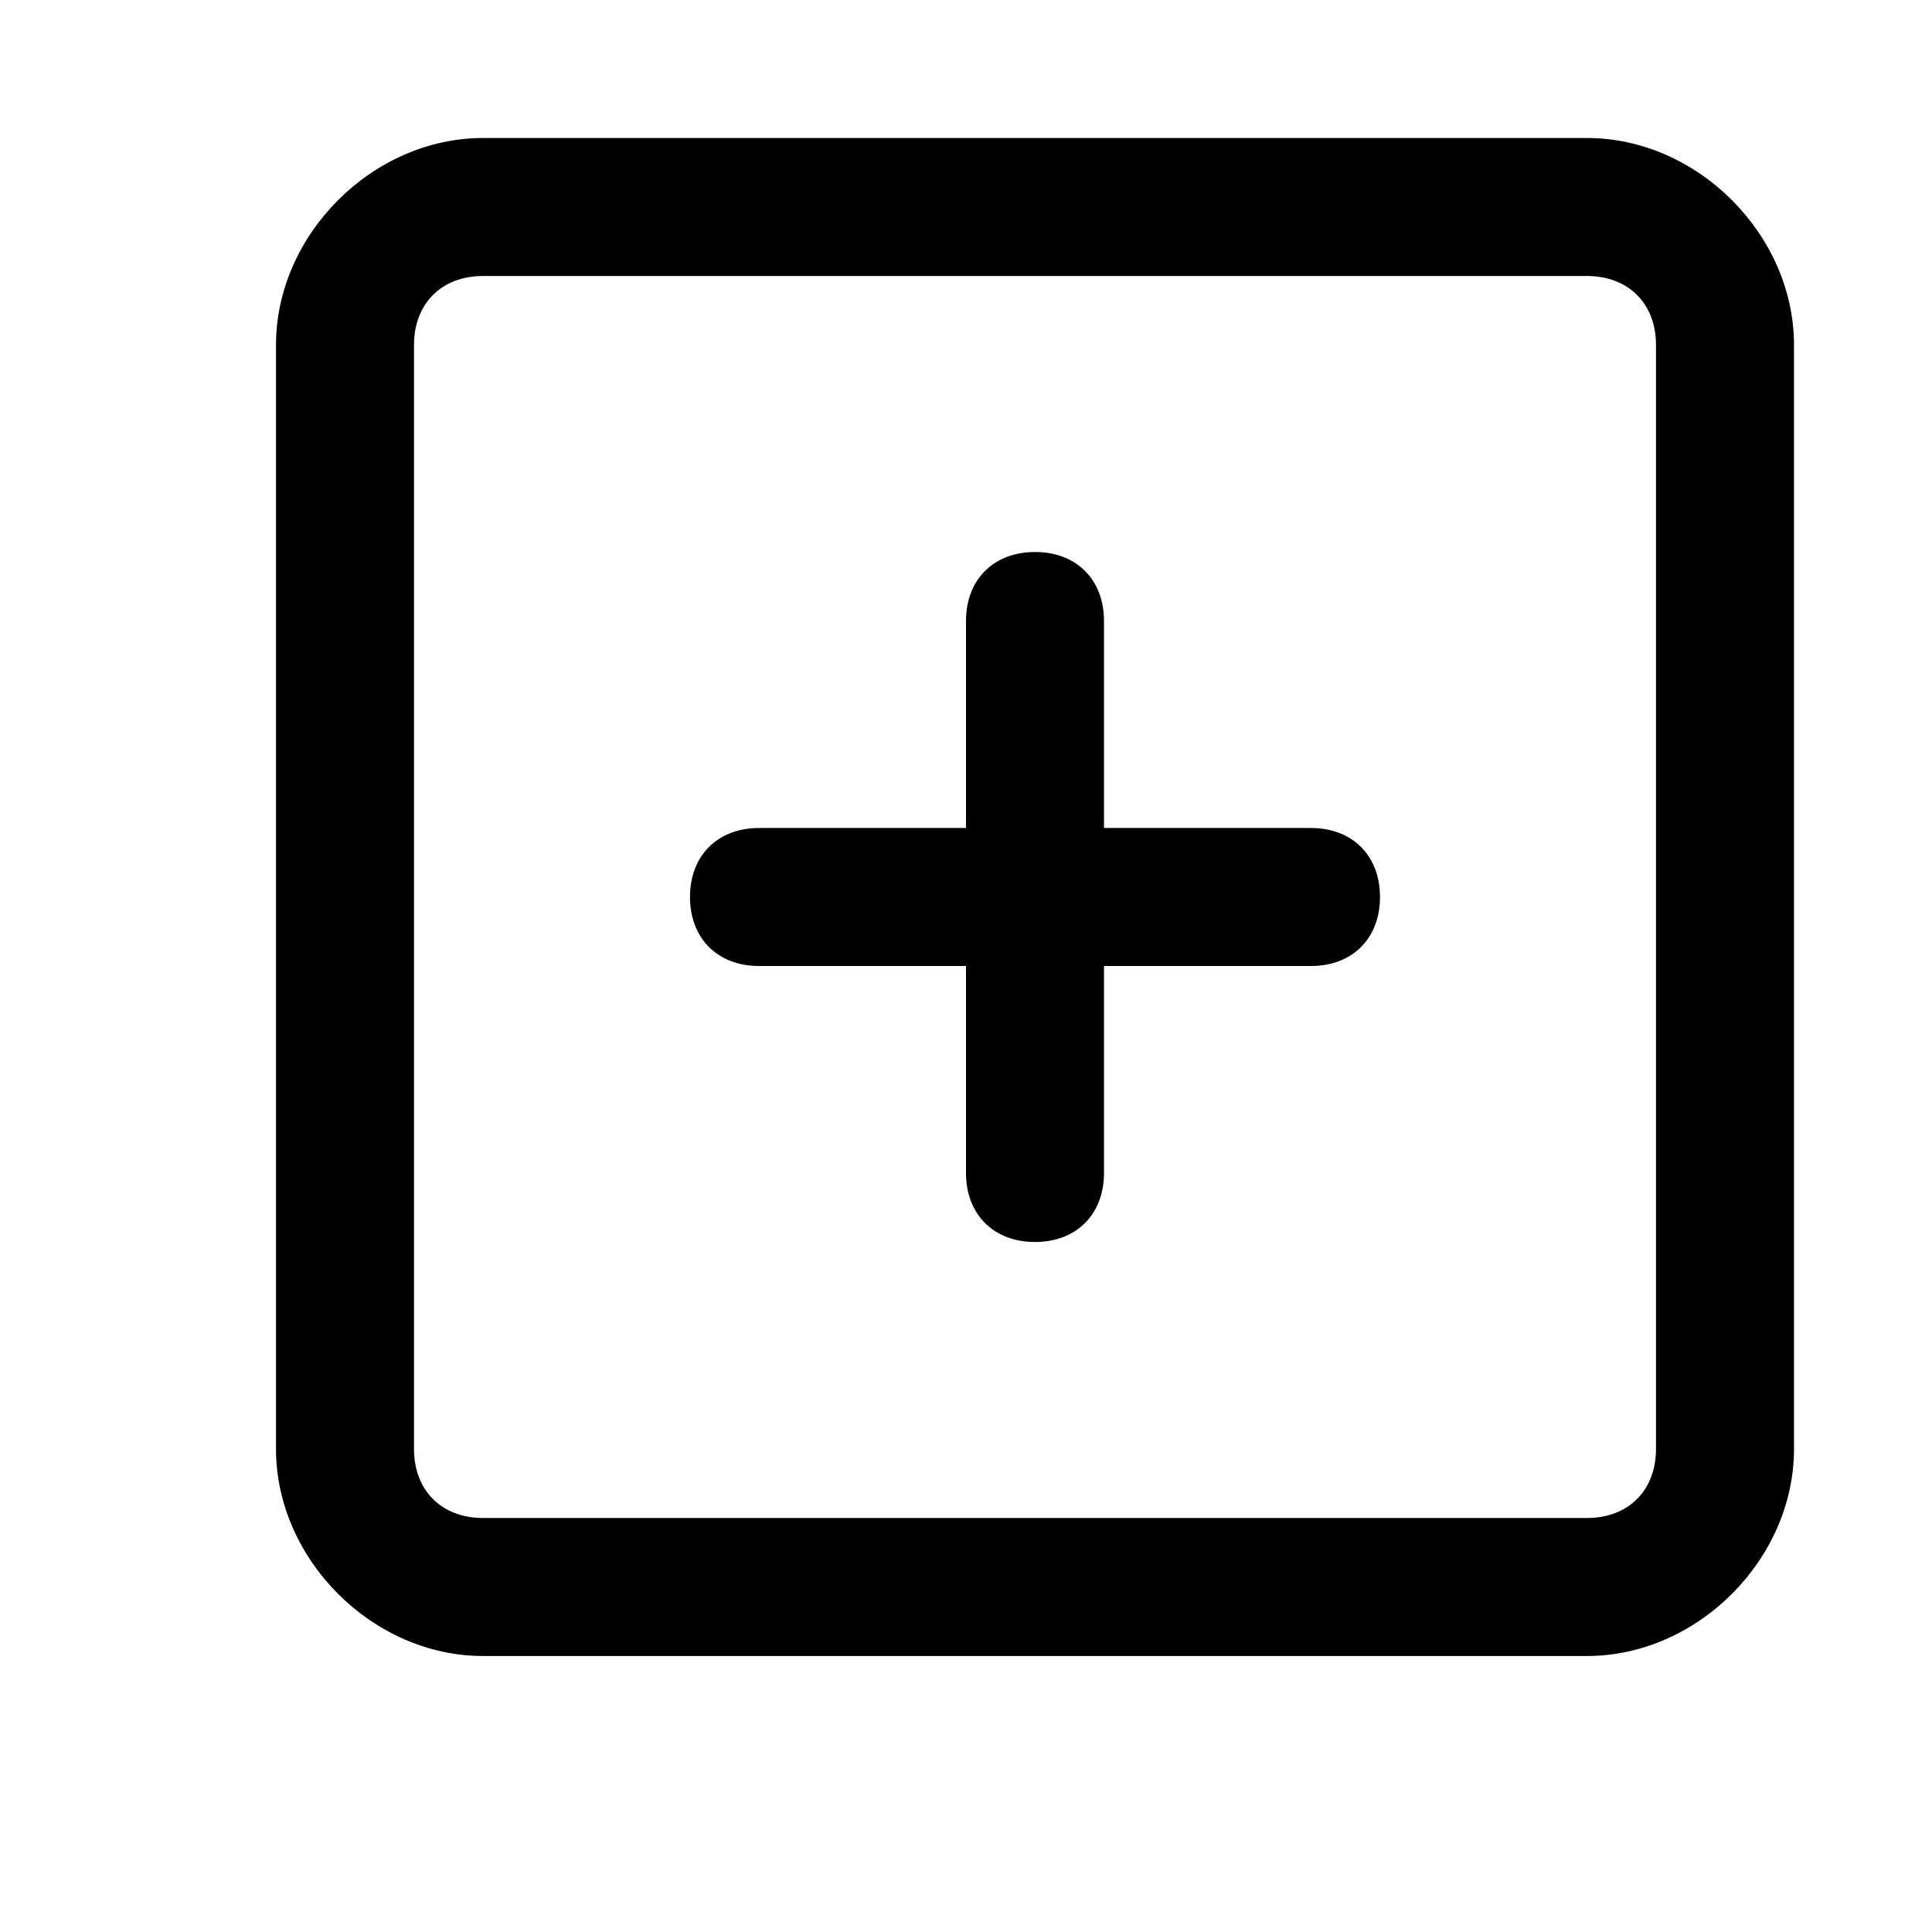  <svg class="icon" viewBox="0 0 1024 1024" version="1.1" xmlns="http://www.w3.org/2000/svg" p-id="1839" height="128" width="128"><path d="M877.714 768c0 21.943-14.629 36.571-36.571 36.571h-585.143c-21.943 0-36.571-14.629-36.571-36.571v-585.143c0-21.943 14.629-36.571 36.571-36.571h585.143c21.943 0 36.571 14.629 36.571 36.571v585.143zM841.143 73.143h-585.143C197.486 73.143 146.286 124.343 146.286 182.857v585.143c0 58.514 51.2 109.714 109.714 109.714h585.143c58.514 0 109.714-51.2 109.714-109.714v-585.143c0-58.514-51.2-109.714-109.714-109.714z m-146.286 365.714H585.143V329.143c0-21.943-14.629-36.571-36.571-36.571s-36.571 14.629-36.571 36.571V438.857H402.286c-21.943 0-36.571 14.629-36.571 36.571s14.629 36.571 36.571 36.571H512v109.714c0 21.943 14.629 36.571 36.571 36.571s36.571-14.629 36.571-36.571V512h109.714c21.943 0 36.571-14.629 36.571-36.571S716.8 438.857 694.857 438.857z" p-id="1840"></path></svg>